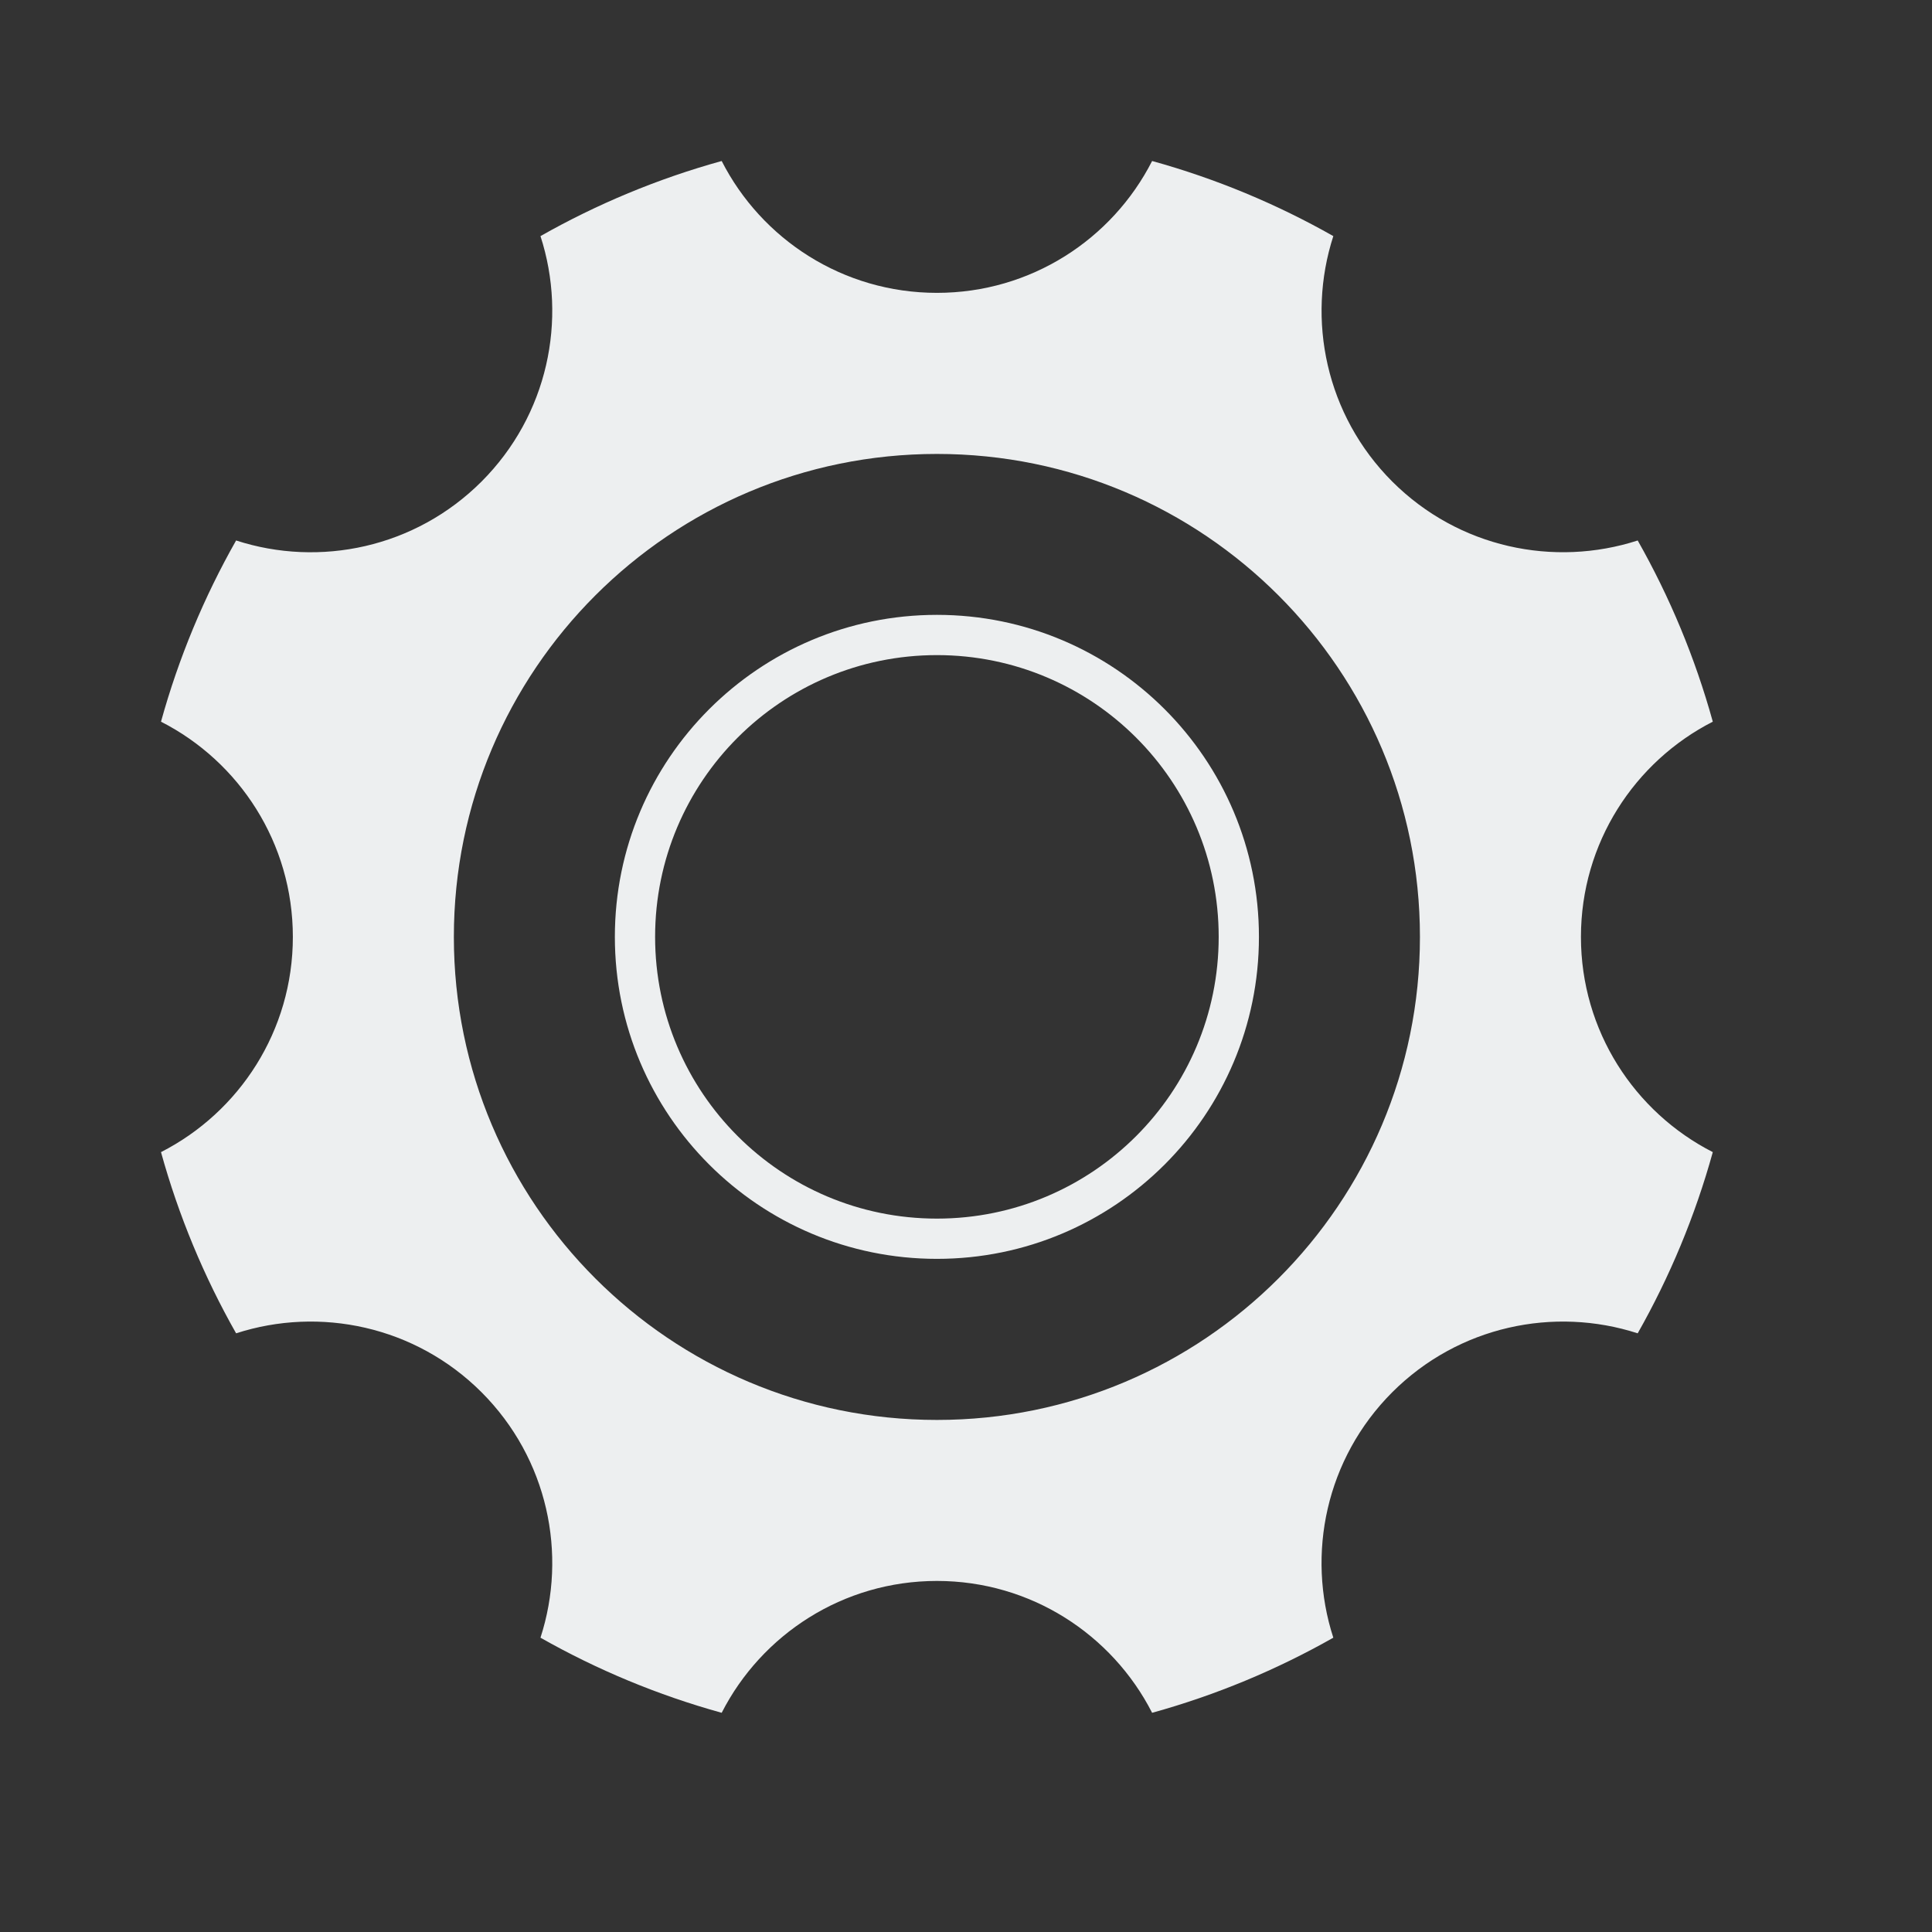 <svg width="24" height="24" viewBox="0 0 24 24" fill="none" xmlns="http://www.w3.org/2000/svg">
<rect x="0" y="0" width="24" height="24" fill="#333333" stroke="none"/>
<path fill-rule="evenodd" clip-rule="evenodd" d="M2.933 6.714C2.535 7.416 2.22 8.17 2 8.965C2.973 9.461 3.638 10.472 3.638 11.639C3.638 12.805 2.973 13.816 2 14.312C2.22 15.107 2.535 15.861 2.933 16.563C3.971 16.227 5.157 16.471 5.982 17.295C6.806 18.12 7.051 19.306 6.714 20.344C7.416 20.742 8.17 21.057 8.965 21.277C9.461 20.305 10.472 19.639 11.639 19.639C12.805 19.639 13.816 20.305 14.312 21.277C15.107 21.057 15.861 20.742 16.563 20.344C16.226 19.306 16.471 18.12 17.295 17.295C18.12 16.471 19.306 16.227 20.344 16.563C20.742 15.861 21.057 15.107 21.277 14.312C20.305 13.816 19.639 12.805 19.639 11.639C19.639 10.472 20.305 9.461 21.277 8.965C21.057 8.17 20.742 7.416 20.344 6.714C19.306 7.05 18.12 6.806 17.295 5.982C16.471 5.157 16.227 3.971 16.563 2.933C15.861 2.535 15.107 2.22 14.312 2C13.816 2.973 12.805 3.638 11.639 3.638C10.472 3.638 9.461 2.973 8.965 2C8.17 2.22 7.416 2.535 6.714 2.933C7.051 3.971 6.806 5.157 5.982 5.982C5.157 6.806 3.971 7.051 2.933 6.714ZM17.639 11.639C17.639 14.952 14.952 17.639 11.639 17.639C8.325 17.639 5.638 14.952 5.638 11.639C5.638 8.325 8.325 5.639 11.639 5.639C14.952 5.639 17.639 8.325 17.639 11.639ZM15.139 11.638C15.139 13.571 13.572 15.138 11.639 15.138C9.705 15.138 8.138 13.571 8.138 11.638C8.138 9.705 9.705 8.138 11.639 8.138C13.572 8.138 15.139 9.705 15.139 11.638ZM15.639 11.638C15.639 13.848 13.848 15.638 11.639 15.638C9.429 15.638 7.638 13.848 7.638 11.638C7.638 9.429 9.429 7.638 11.639 7.638C13.848 7.638 15.639 9.429 15.639 11.638Z" fill="#EDEFF0"/>
</svg>
